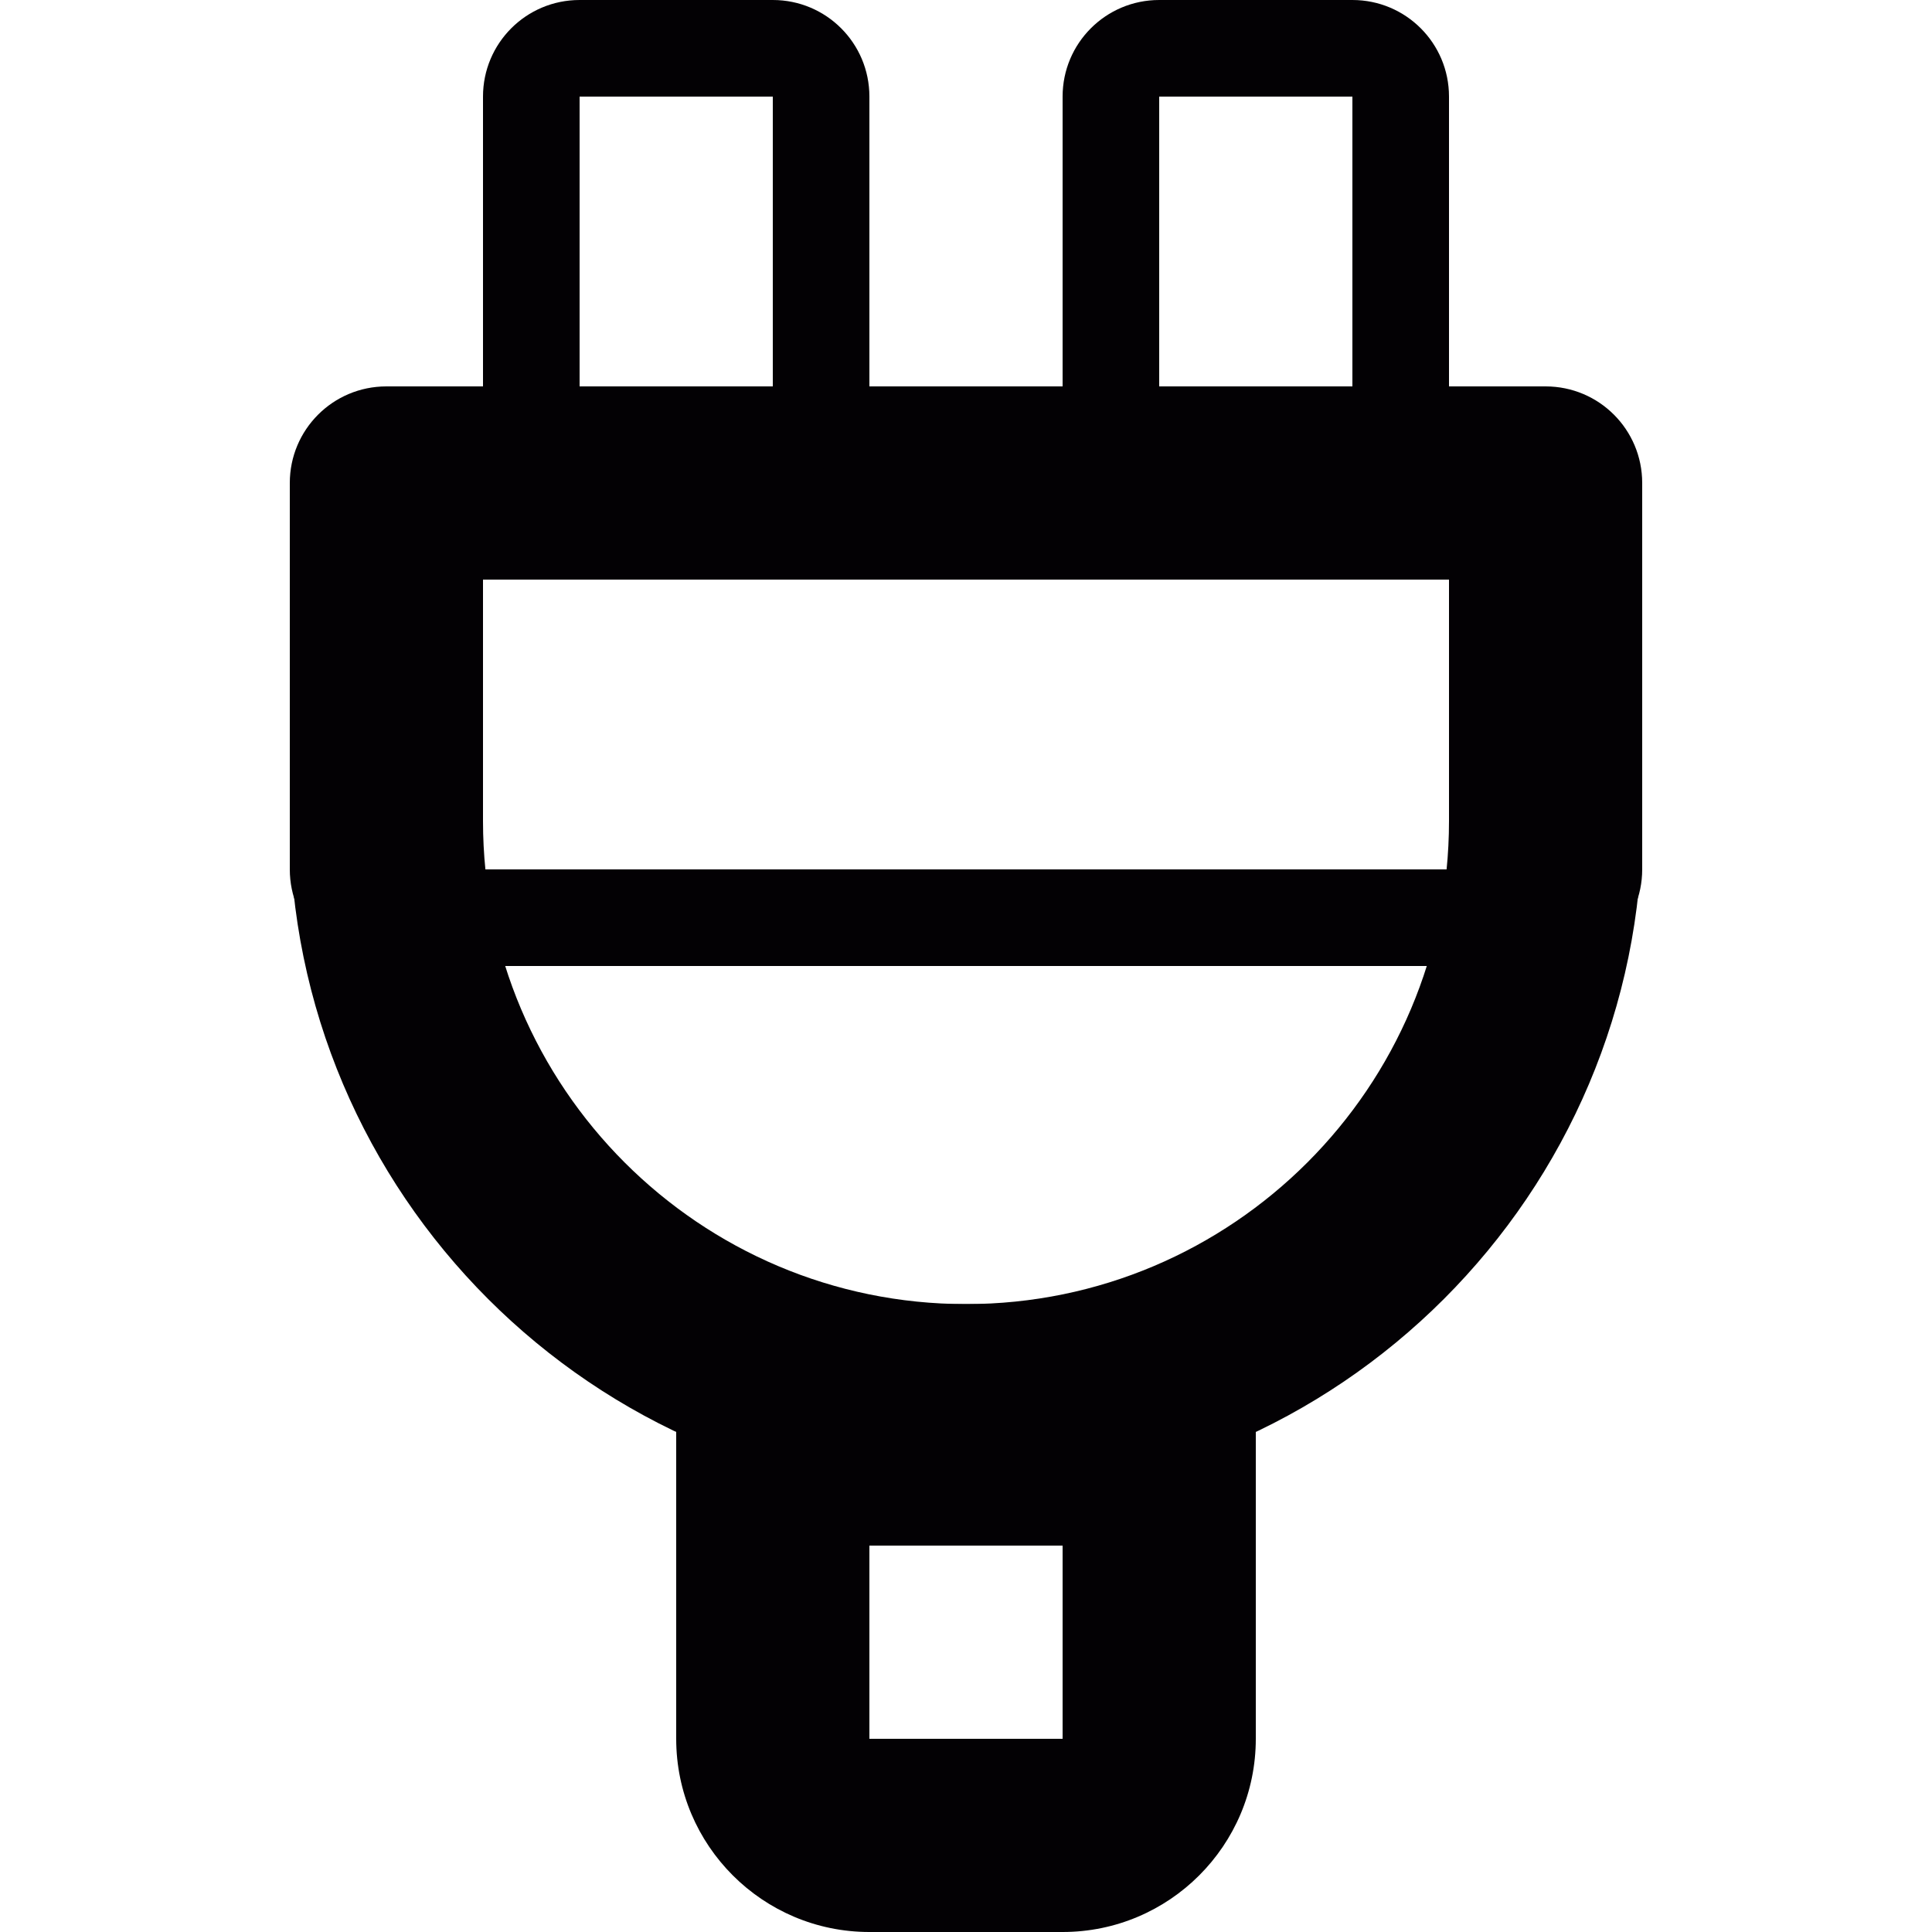 <?xml version="1.0" encoding="iso-8859-1"?>
<!-- Generator: Adobe Illustrator 18.1.1, SVG Export Plug-In . SVG Version: 6.00 Build 0)  -->
<svg version="1.1" id="Capa_1" xmlns="http://www.w3.org/2000/svg" xmlns:xlink="http://www.w3.org/1999/xlink" x="0px" y="0px"
	 viewBox="0 0 20 20" style="enable-background:new 0 0 20 20;" xml:space="preserve">
<g>
	<g id="Layer_1_114_">
		<g>
			<path style="fill:#030104;" d="M10,15.5c-3.859,0-7-3.141-7-7h2c0,2.757,2.243,5,5,5s5-2.243,5-5h2
				C17,12.359,13.859,15.5,10,15.5z"/>
		</g>
		<g>
			<path style="fill:#030104;" d="M16,10c-0.553,0-1-0.447-1-1V6H5v3c0,0.553-0.447,1-1,1S3,9.553,3,9V5c0-0.553,0.447-1,1-1h12
				c0.553,0,1,0.447,1,1v4C17,9.553,16.553,10,16,10z"/>
		</g>
		<g>
			<path style="fill:#030104;" d="M8,1v3H6V1H8 M8,0H6C5.447,0,5,0.447,5,1v3c0,0.553,0.447,1,1,1h2c0.553,0,1-0.447,1-1V1
				C9,0.447,8.553,0,8,0z"/>
		</g>
		<g>
			<path style="fill:#030104;" d="M11,15.5V18H9v-2.5h1H11 M11,13.5h-1H9c-1.104,0-2,0.896-2,2V18c0,1.104,0.896,2,2,2h2
				c1.104,0,2-0.896,2-2v-2.5C13,14.396,12.104,13.5,11,13.5z"/>
		</g>
		<g>
			<path style="fill:#030104;" d="M14,1v3h-2V1H14 M14,0h-2c-0.553,0-1,0.447-1,1v3c0,0.553,0.447,1,1,1h2c0.553,0,1-0.447,1-1V1
				C15,0.447,14.553,0,14,0z"/>
		</g>
		<g>
			<path style="fill:#030104;" d="M16,10H4c-0.276,0-0.5-0.224-0.5-0.5S3.724,9,4,9h12c0.276,0,0.5,0.224,0.5,0.5S16.276,10,16,10z"
				/>
		</g>
		<g>
			<path style="fill:#030104;" d="M10,14.5c-0.343,0-0.677-0.035-1-0.101V16h2v-1.601C10.677,14.465,10.343,14.5,10,14.5z"/>
		</g>
		<g>
			<rect x="7" y="14" style="fill:#030104;" width="1" height="2"/>
		</g>
		<g>
			<rect x="12" y="14" style="fill:#030104;" width="1" height="2"/>
		</g>
	</g>
</g>
<g>
</g>
<g>
</g>
<g>
</g>
<g>
</g>
<g>
</g>
<g>
</g>
<g>
</g>
<g>
</g>
<g>
</g>
<g>
</g>
<g>
</g>
<g>
</g>
<g>
</g>
<g>
</g>
<g>
</g>
</svg>
